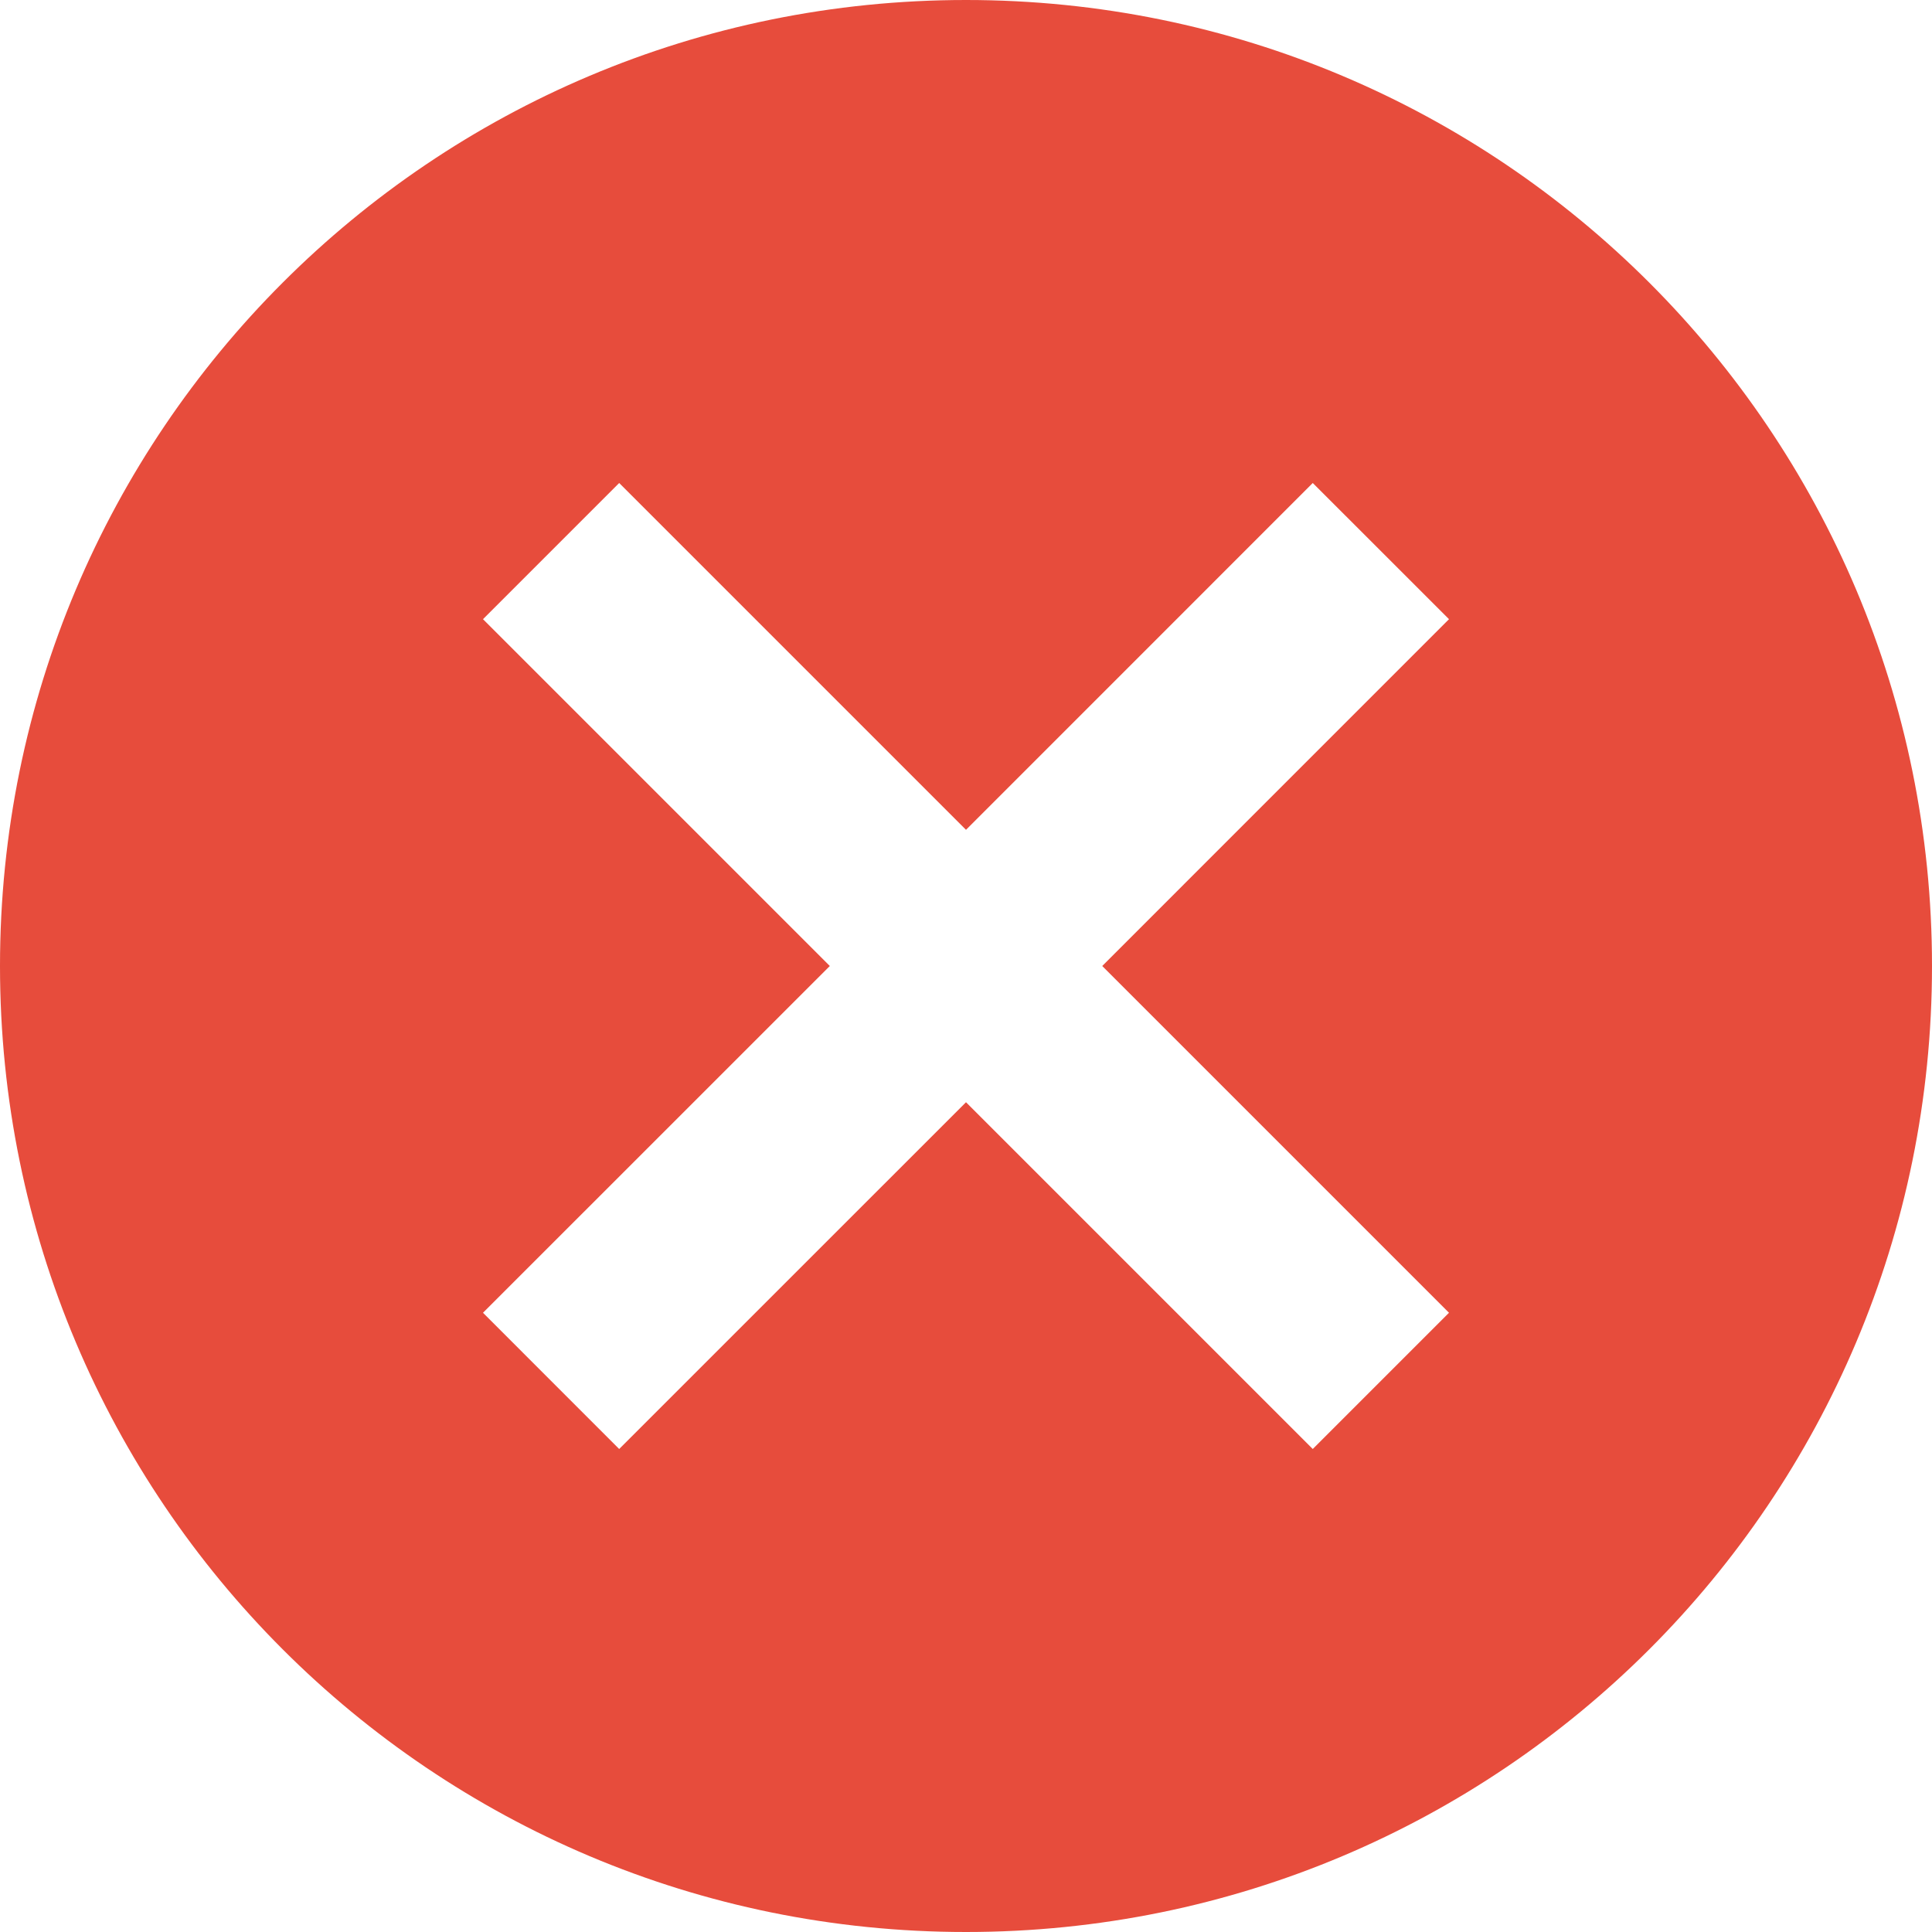 <svg width="35" height="35" viewBox="0 0 35 35" fill="none" xmlns="http://www.w3.org/2000/svg">
<path d="M17.5 0C7.822 0 0 7.822 0 17.5C0 27.177 7.822 35 17.5 35C27.177 35 35 27.177 35 17.5C35 7.822 27.177 0 17.5 0ZM26.25 23.782L23.782 26.25L17.5 19.968L11.217 26.25L8.75 23.782L15.033 17.5L8.75 11.217L11.217 8.75L17.5 15.033L23.782 8.75L26.25 11.217L19.968 17.5L26.25 23.782Z" fill="#E74C3C"/>
</svg>
